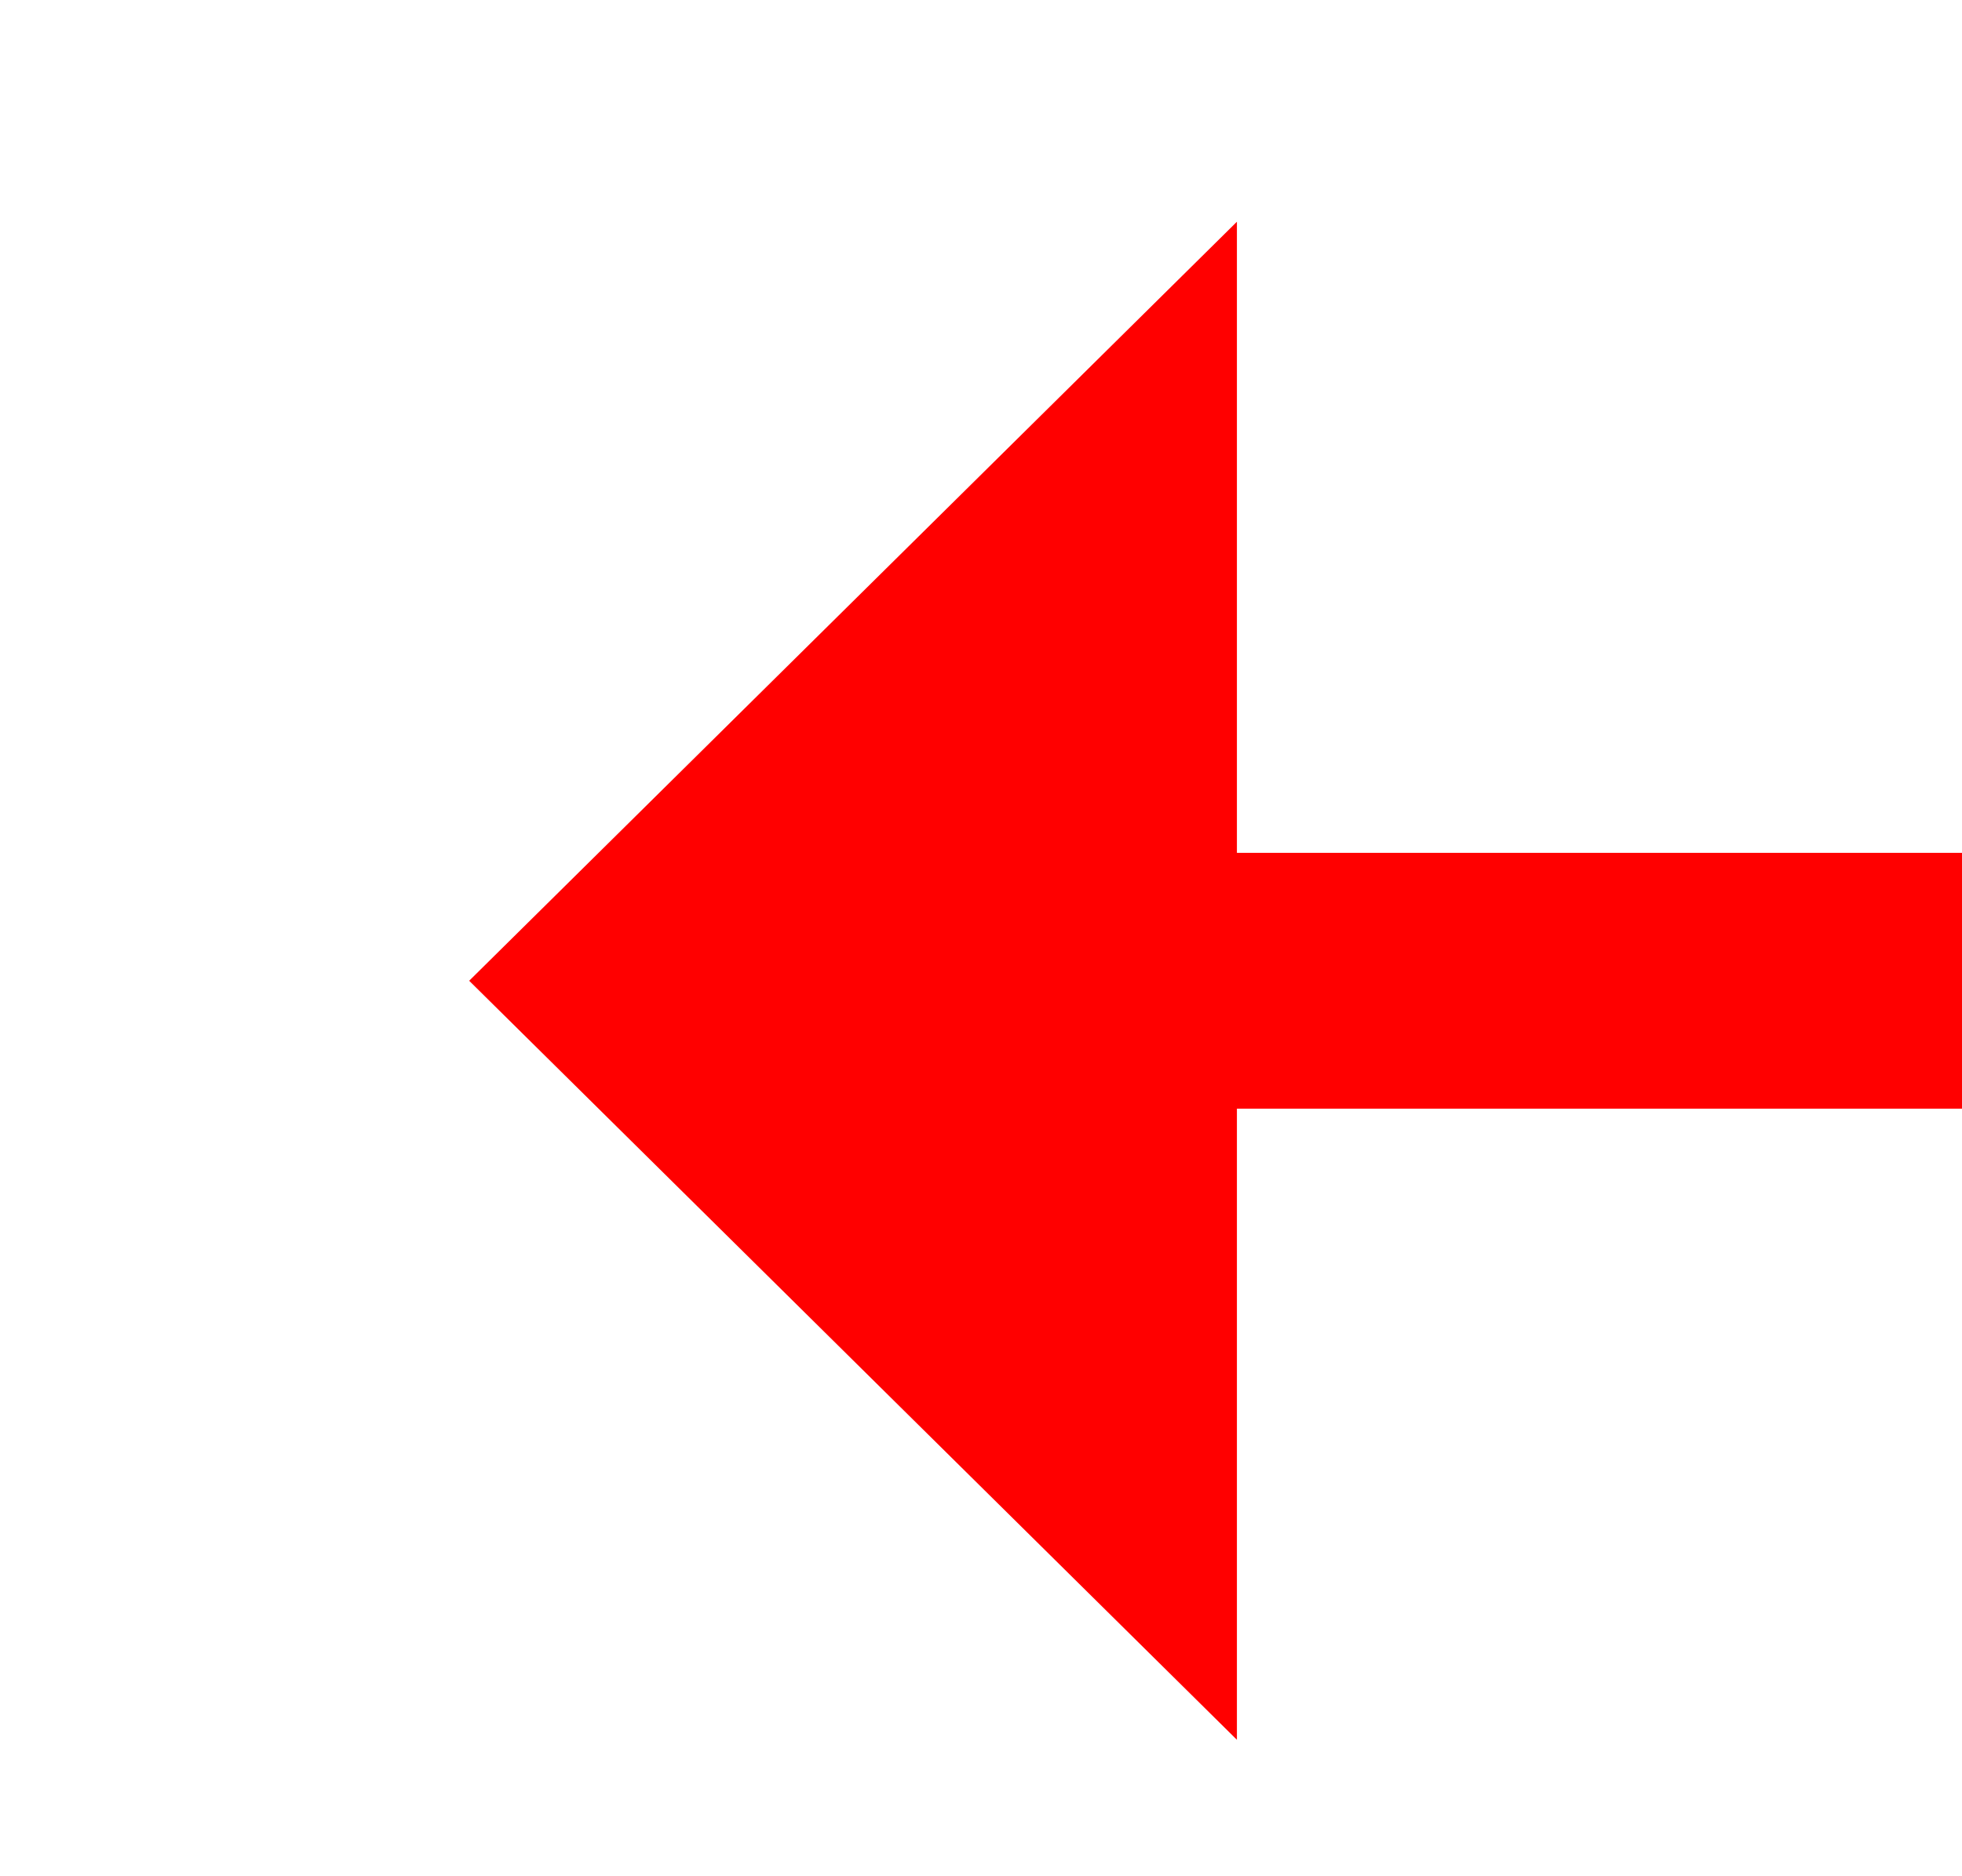 ﻿<?xml version="1.0" encoding="utf-8"?>
<svg version="1.1" xmlns:xlink="http://www.w3.org/1999/xlink" width="23px" height="22px" preserveAspectRatio="xMinYMid meet" viewBox="299 1467  23 20" xmlns="http://www.w3.org/2000/svg">
  <path d="M 418 1477.5  L 311.5 1477.5  " stroke-width="3" stroke="#ff0000" fill="none" />
  <path d="M 313.5 1468.6  L 304.5 1477.5  L 313.5 1486.4  L 313.5 1468.6  Z " fill-rule="nonzero" fill="#ff0000" stroke="none" />
</svg>